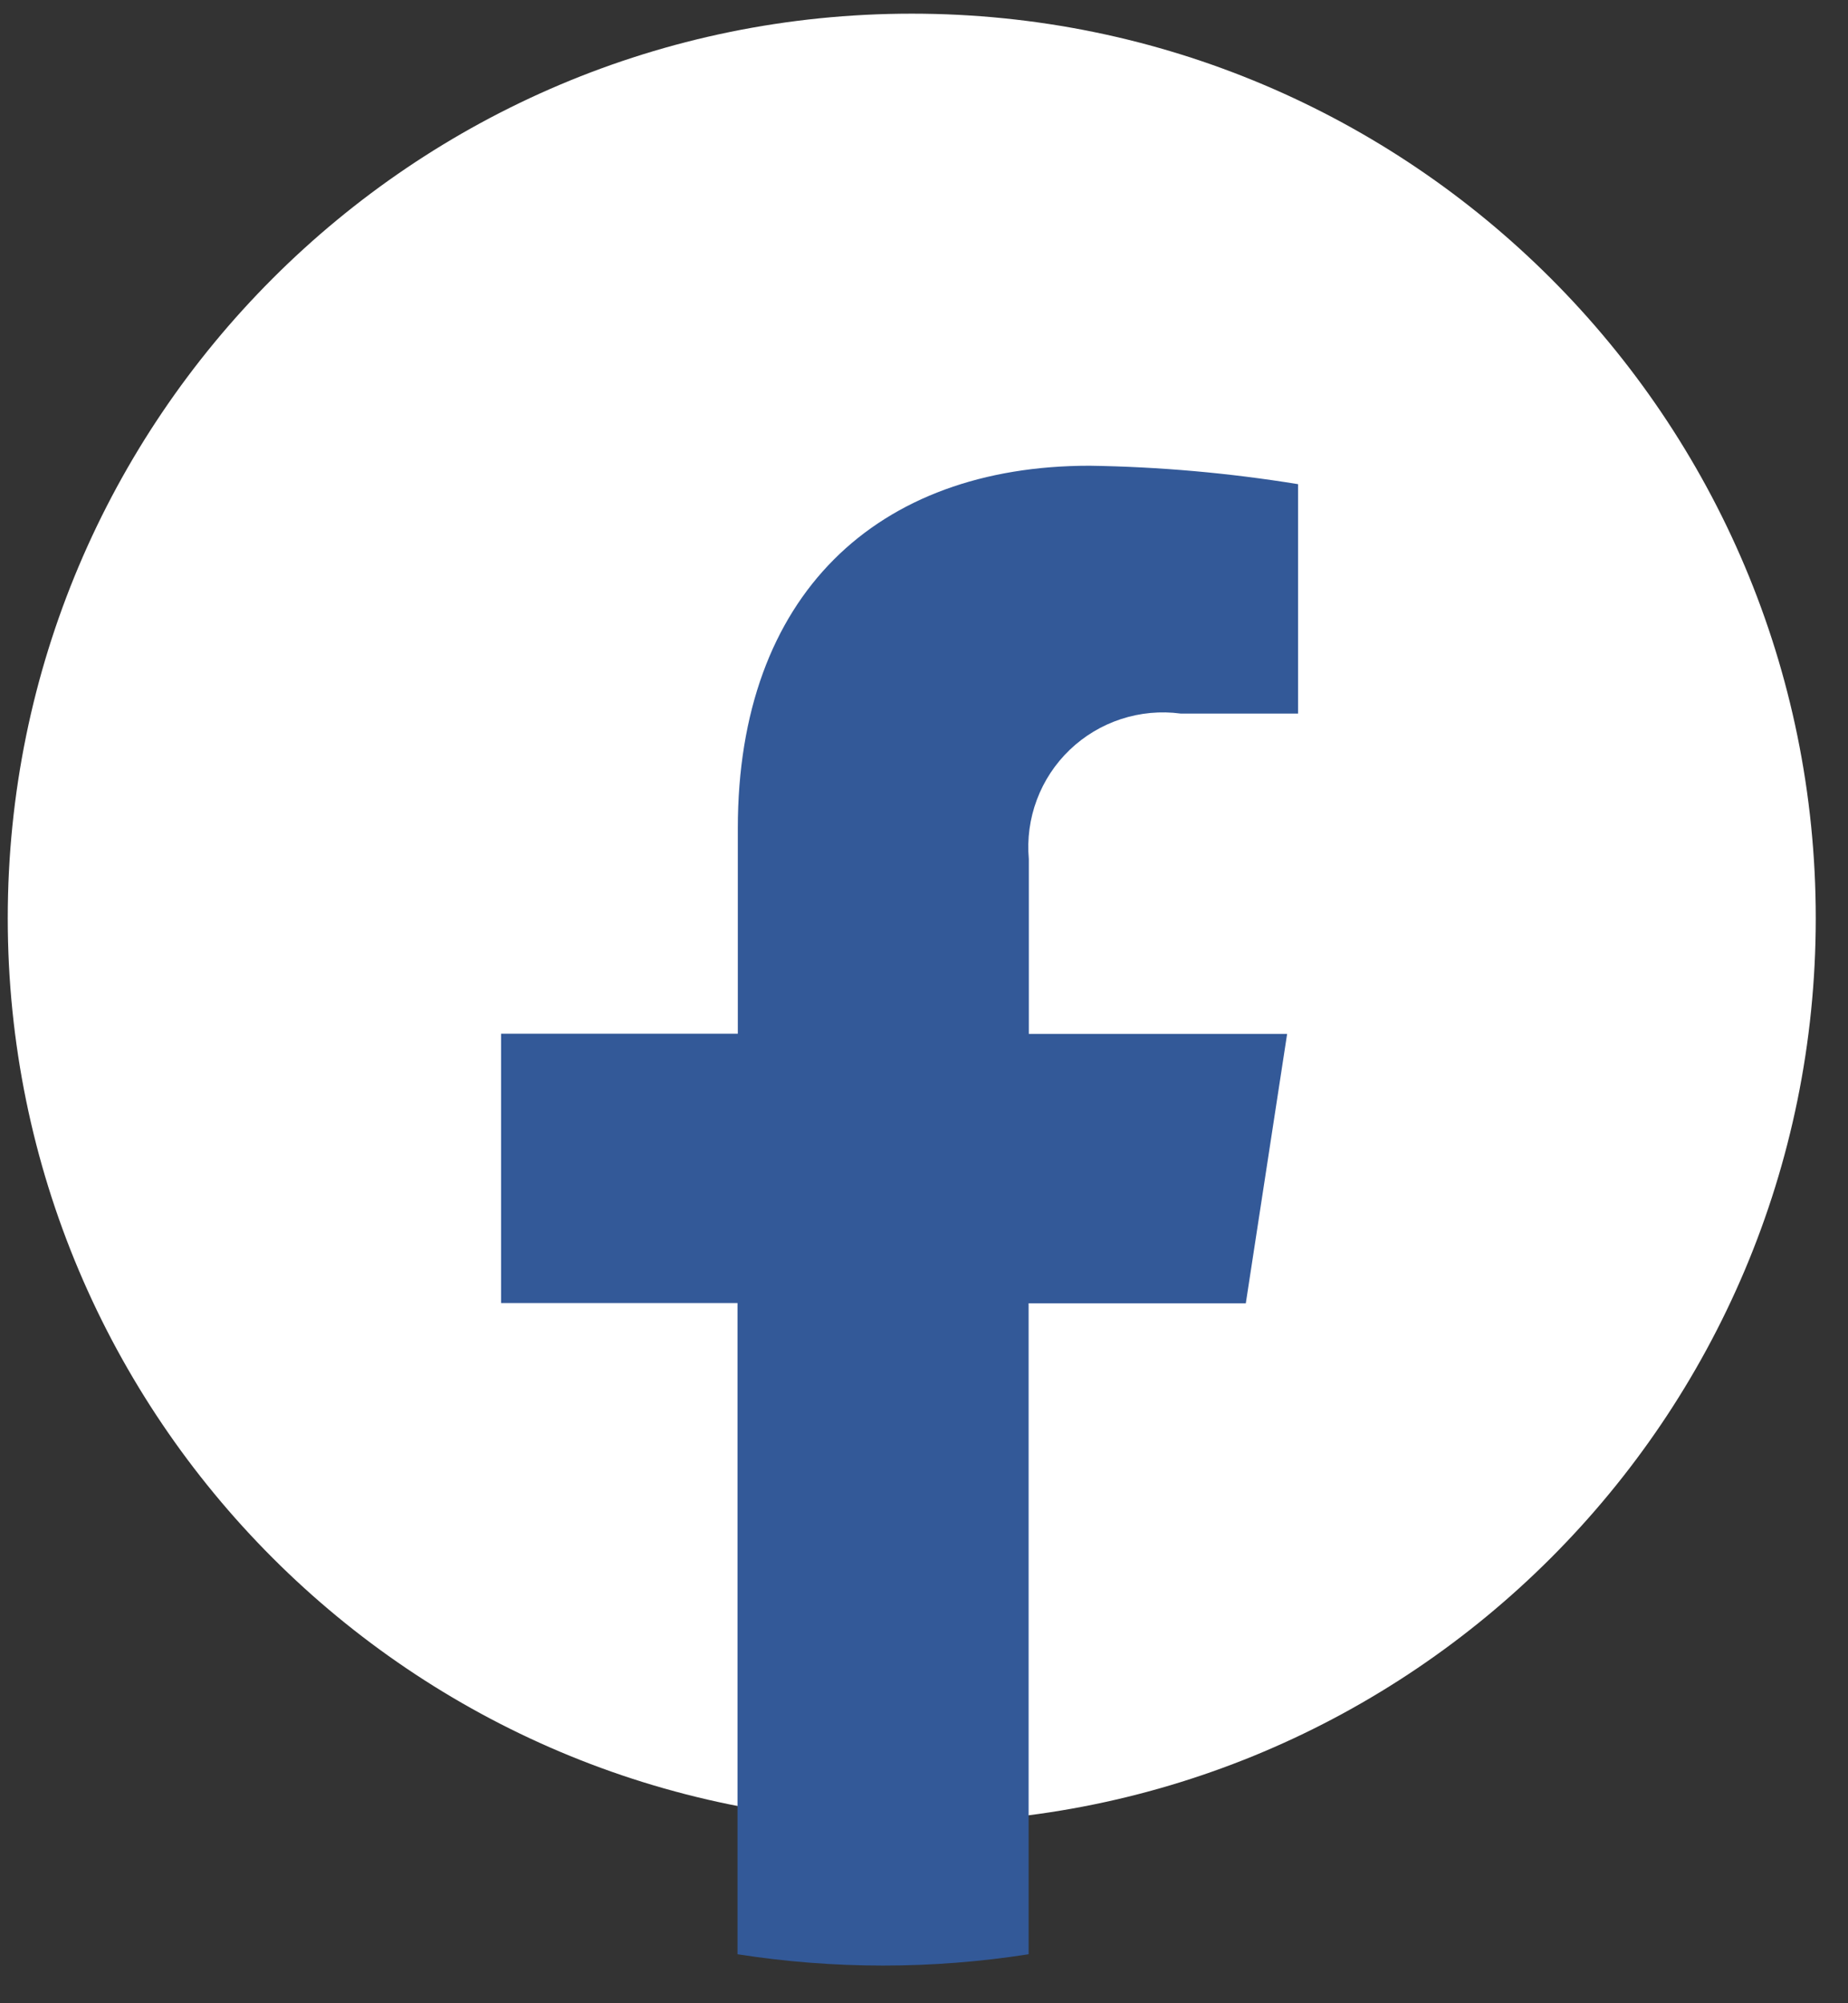 <svg width="36" height="39" viewBox="0 0 36 39" fill="none" xmlns="http://www.w3.org/2000/svg">
<rect x="0" y="0" width="36" height="39" fill="#333333" stroke="none"/>
<path d="M35.372 17.876C35.372 8.15 27.488 0.266 17.762 0.266C8.036 0.266 0.151 8.15 0.151 17.876C0.151 27.602 8.036 35.487 17.762 35.487C27.488 35.487 35.372 27.602 35.372 17.876Z" fill="white"/>
<path d="M24.269 25.373L25.074 20.128H20.042V16.725C20.007 16.334 20.06 15.939 20.198 15.571C20.336 15.202 20.555 14.87 20.839 14.598C21.123 14.326 21.465 14.121 21.839 13.999C22.212 13.877 22.609 13.84 22.999 13.892H25.287V9.426C23.944 9.208 22.587 9.087 21.226 9.067C17.081 9.067 14.373 11.582 14.373 16.125V20.124H9.761V25.368H14.367V38.046C16.245 38.34 18.159 38.34 20.038 38.046V25.373H24.269Z" fill="#335998"/>
</svg>

